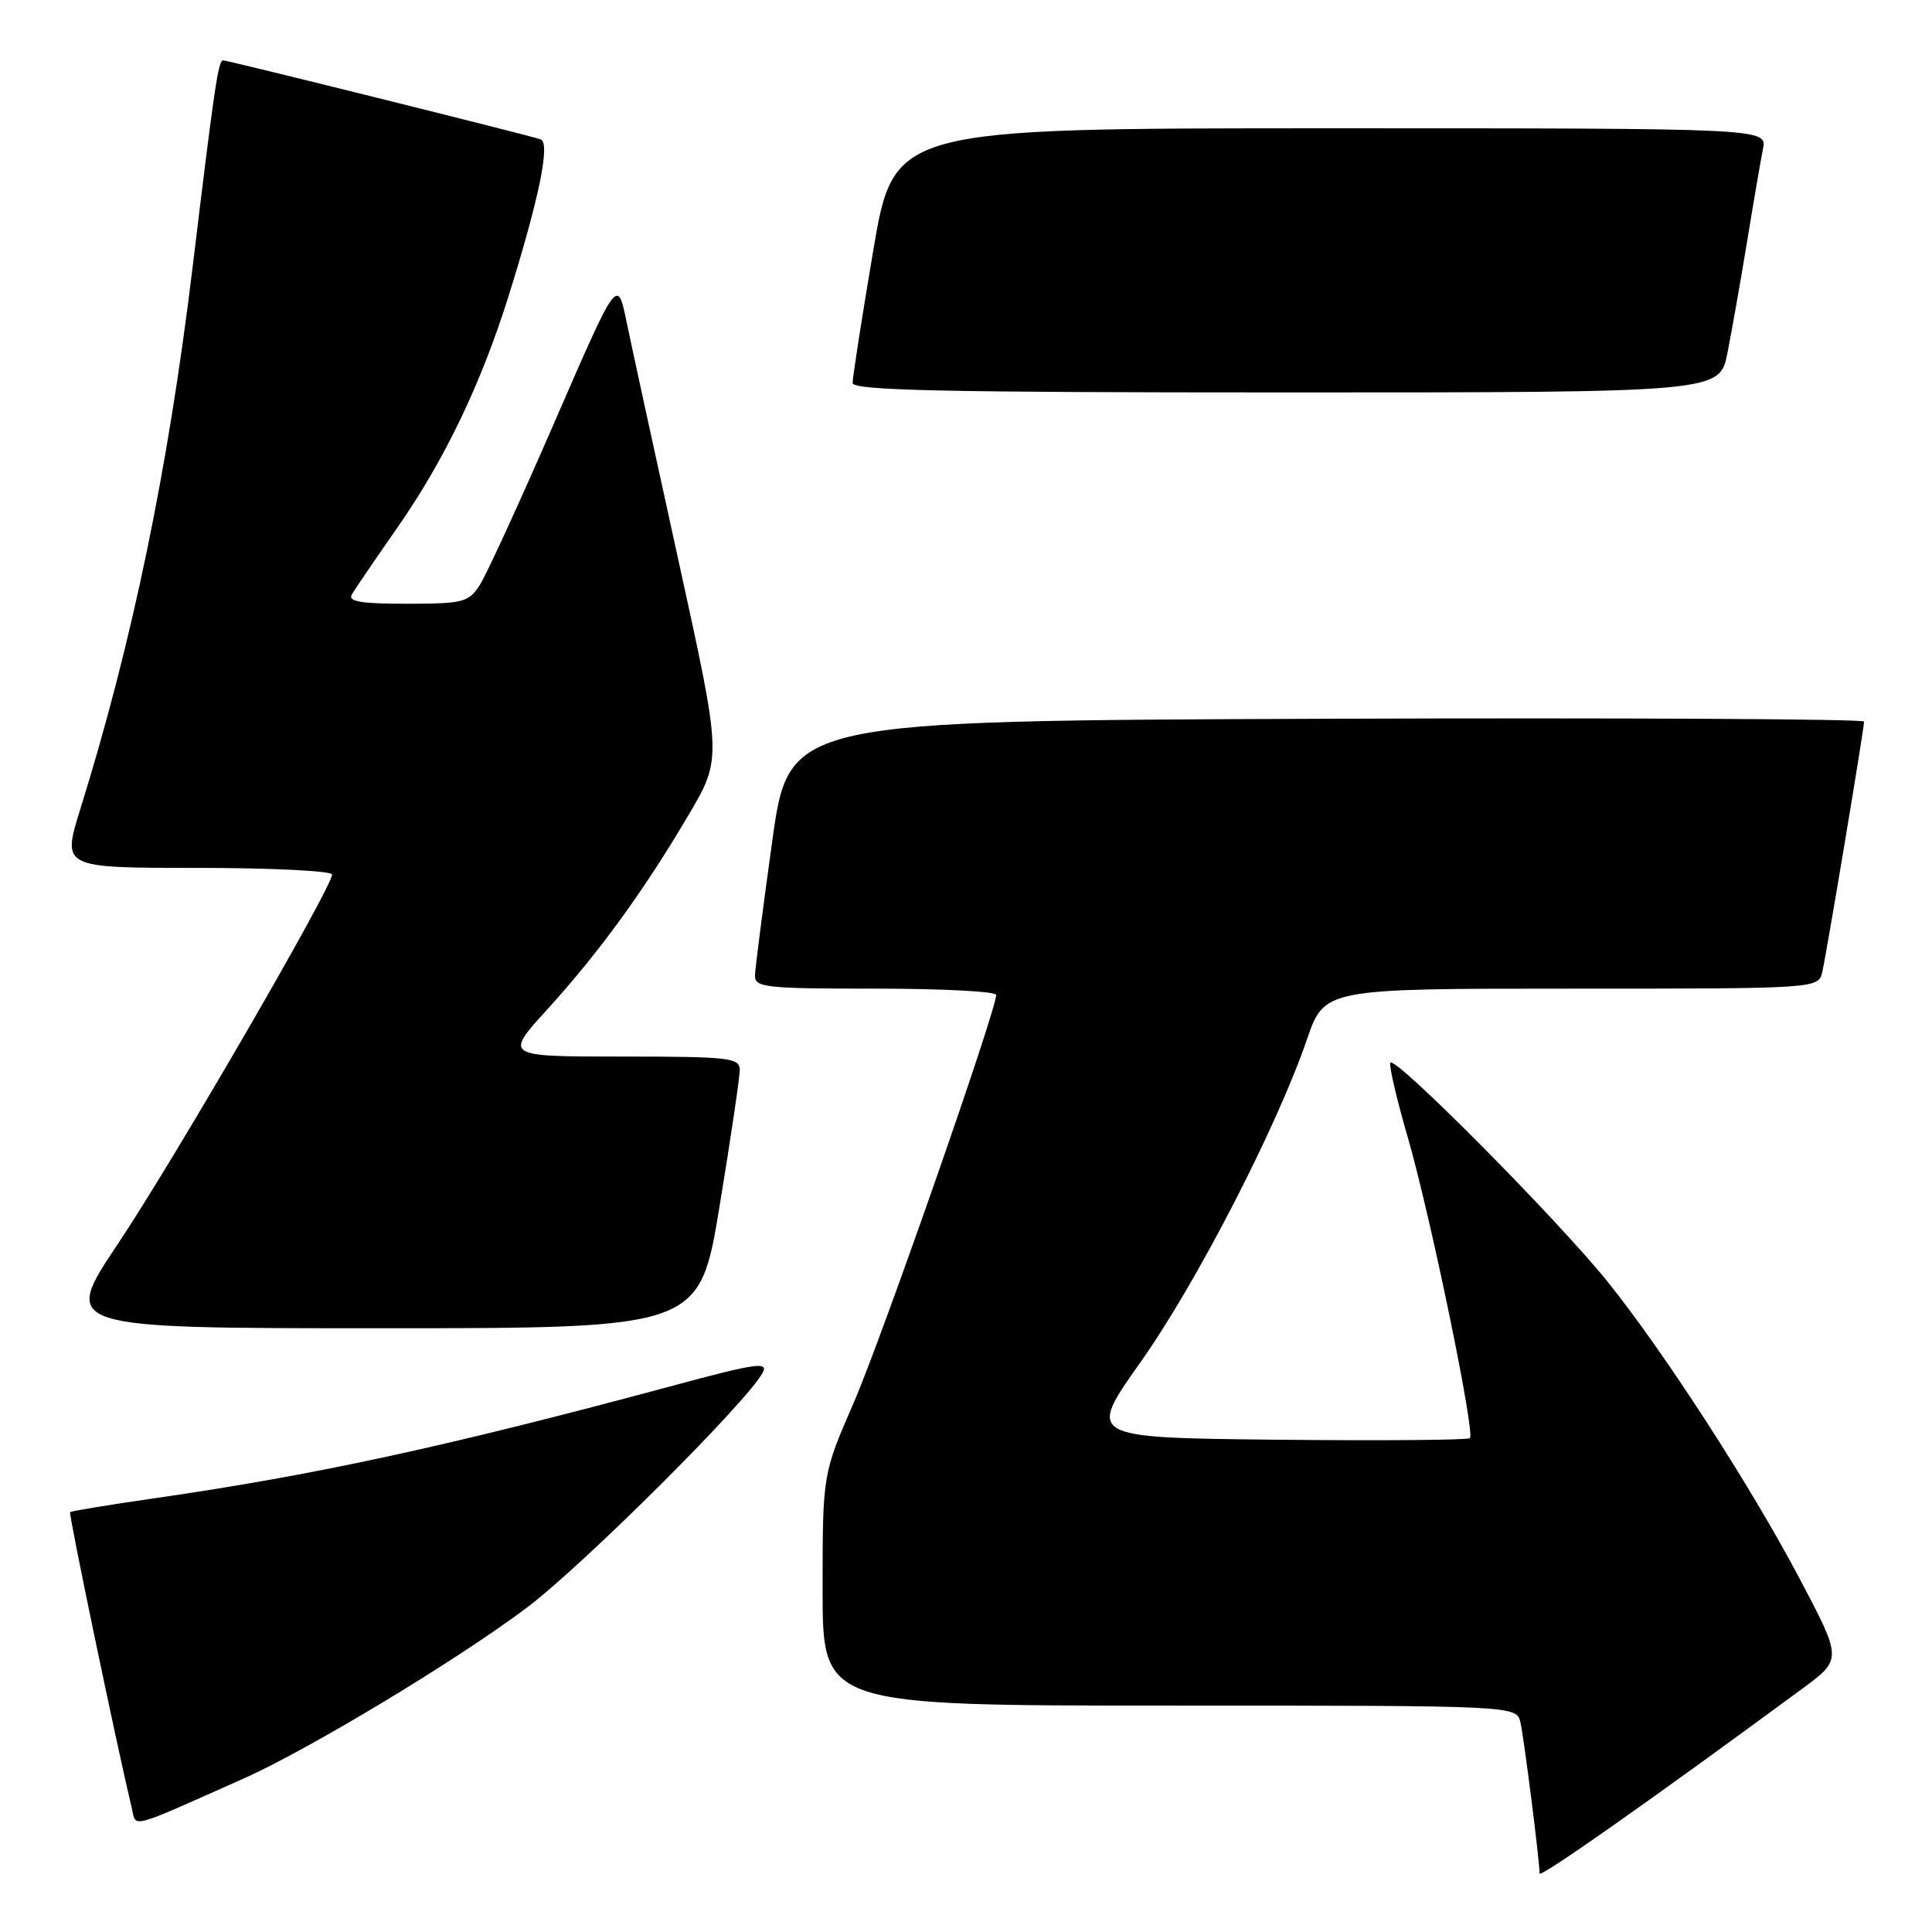 <?xml version="1.0" encoding="UTF-8" standalone="no"?>
<!DOCTYPE svg PUBLIC "-//W3C//DTD SVG 1.1//EN" "http://www.w3.org/Graphics/SVG/1.1/DTD/svg11.dtd" >
<svg xmlns="http://www.w3.org/2000/svg" xmlns:xlink="http://www.w3.org/1999/xlink" version="1.1" viewBox="0 0 256 256">
 <g >
 <path fill="currentColor"
d=" M 238.80 223.77 C 244.10 219.86 244.10 219.86 238.46 209.18 C 231.99 196.93 220.71 179.47 213.15 170.00 C 206.61 161.81 184.62 139.63 184.22 140.83 C 184.06 141.32 185.09 145.72 186.51 150.61 C 189.48 160.81 195.49 189.85 194.77 190.56 C 194.51 190.82 182.99 190.91 169.17 190.77 C 144.04 190.50 144.04 190.50 151.12 180.50 C 158.49 170.10 169.17 149.40 173.17 137.75 C 175.49 131.00 175.49 131.00 208.23 131.00 C 240.96 131.00 240.96 131.00 241.47 128.75 C 242.06 126.16 247.00 96.54 247.00 95.61 C 247.00 95.27 214.95 95.10 175.77 95.24 C 104.54 95.50 104.54 95.50 102.32 111.50 C 101.09 120.30 100.07 128.29 100.04 129.25 C 100.00 130.85 101.41 131.00 116.00 131.00 C 124.80 131.00 132.00 131.37 132.00 131.83 C 132.00 133.91 116.77 177.49 113.10 185.92 C 109.00 195.34 109.00 195.34 109.00 210.67 C 109.00 226.00 109.00 226.00 154.98 226.00 C 200.96 226.00 200.96 226.00 201.47 228.25 C 201.95 230.38 204.00 246.55 204.00 248.24 C 204.00 248.91 218.53 238.69 238.80 223.77 Z  M 32.36 235.63 C 41.04 231.75 60.68 219.90 69.81 213.02 C 77.27 207.40 98.98 185.77 101.06 181.89 C 101.86 180.40 100.16 180.64 89.24 183.59 C 59.27 191.66 41.99 195.42 20.53 198.52 C 14.50 199.39 9.44 200.22 9.29 200.37 C 9.07 200.59 15.43 231.09 17.49 239.71 C 18.08 242.19 16.95 242.50 32.36 235.63 Z  M 95.36 159.75 C 96.83 150.81 98.03 142.71 98.02 141.75 C 98.00 140.16 96.58 140.00 82.42 140.00 C 66.83 140.00 66.83 140.00 72.52 133.75 C 79.37 126.21 85.30 118.07 91.23 108.00 C 95.66 100.50 95.66 100.50 89.95 74.50 C 86.81 60.20 83.69 45.86 83.02 42.63 C 81.81 36.75 81.81 36.75 73.47 55.95 C 68.88 66.51 64.42 76.24 63.54 77.57 C 62.08 79.81 61.32 80.00 53.92 80.00 C 47.76 80.00 46.06 79.71 46.63 78.75 C 47.03 78.06 49.77 74.05 52.71 69.83 C 58.91 60.93 63.72 50.90 67.37 39.29 C 71.44 26.29 72.96 18.91 71.63 18.46 C 70.07 17.92 30.19 8.00 29.58 8.00 C 28.92 8.00 28.47 11.02 25.51 35.50 C 22.25 62.34 17.53 85.10 10.63 107.25 C 8.22 115.00 8.22 115.00 26.11 115.00 C 35.95 115.00 44.00 115.40 44.00 115.88 C 44.00 117.58 23.08 153.66 15.64 164.79 C 8.15 176.00 8.15 176.00 50.42 176.00 C 92.69 176.00 92.69 176.00 95.36 159.75 Z  M 228.90 46.75 C 229.47 43.86 230.64 37.23 231.50 32.00 C 232.35 26.77 233.30 21.26 233.60 19.75 C 234.16 17.00 234.16 17.00 176.31 17.00 C 118.46 17.00 118.46 17.00 115.70 33.25 C 114.19 42.19 112.96 50.06 112.98 50.75 C 112.99 51.74 125.17 52.00 170.43 52.00 C 227.86 52.00 227.86 52.00 228.90 46.75 Z "/>
</g>
</svg>